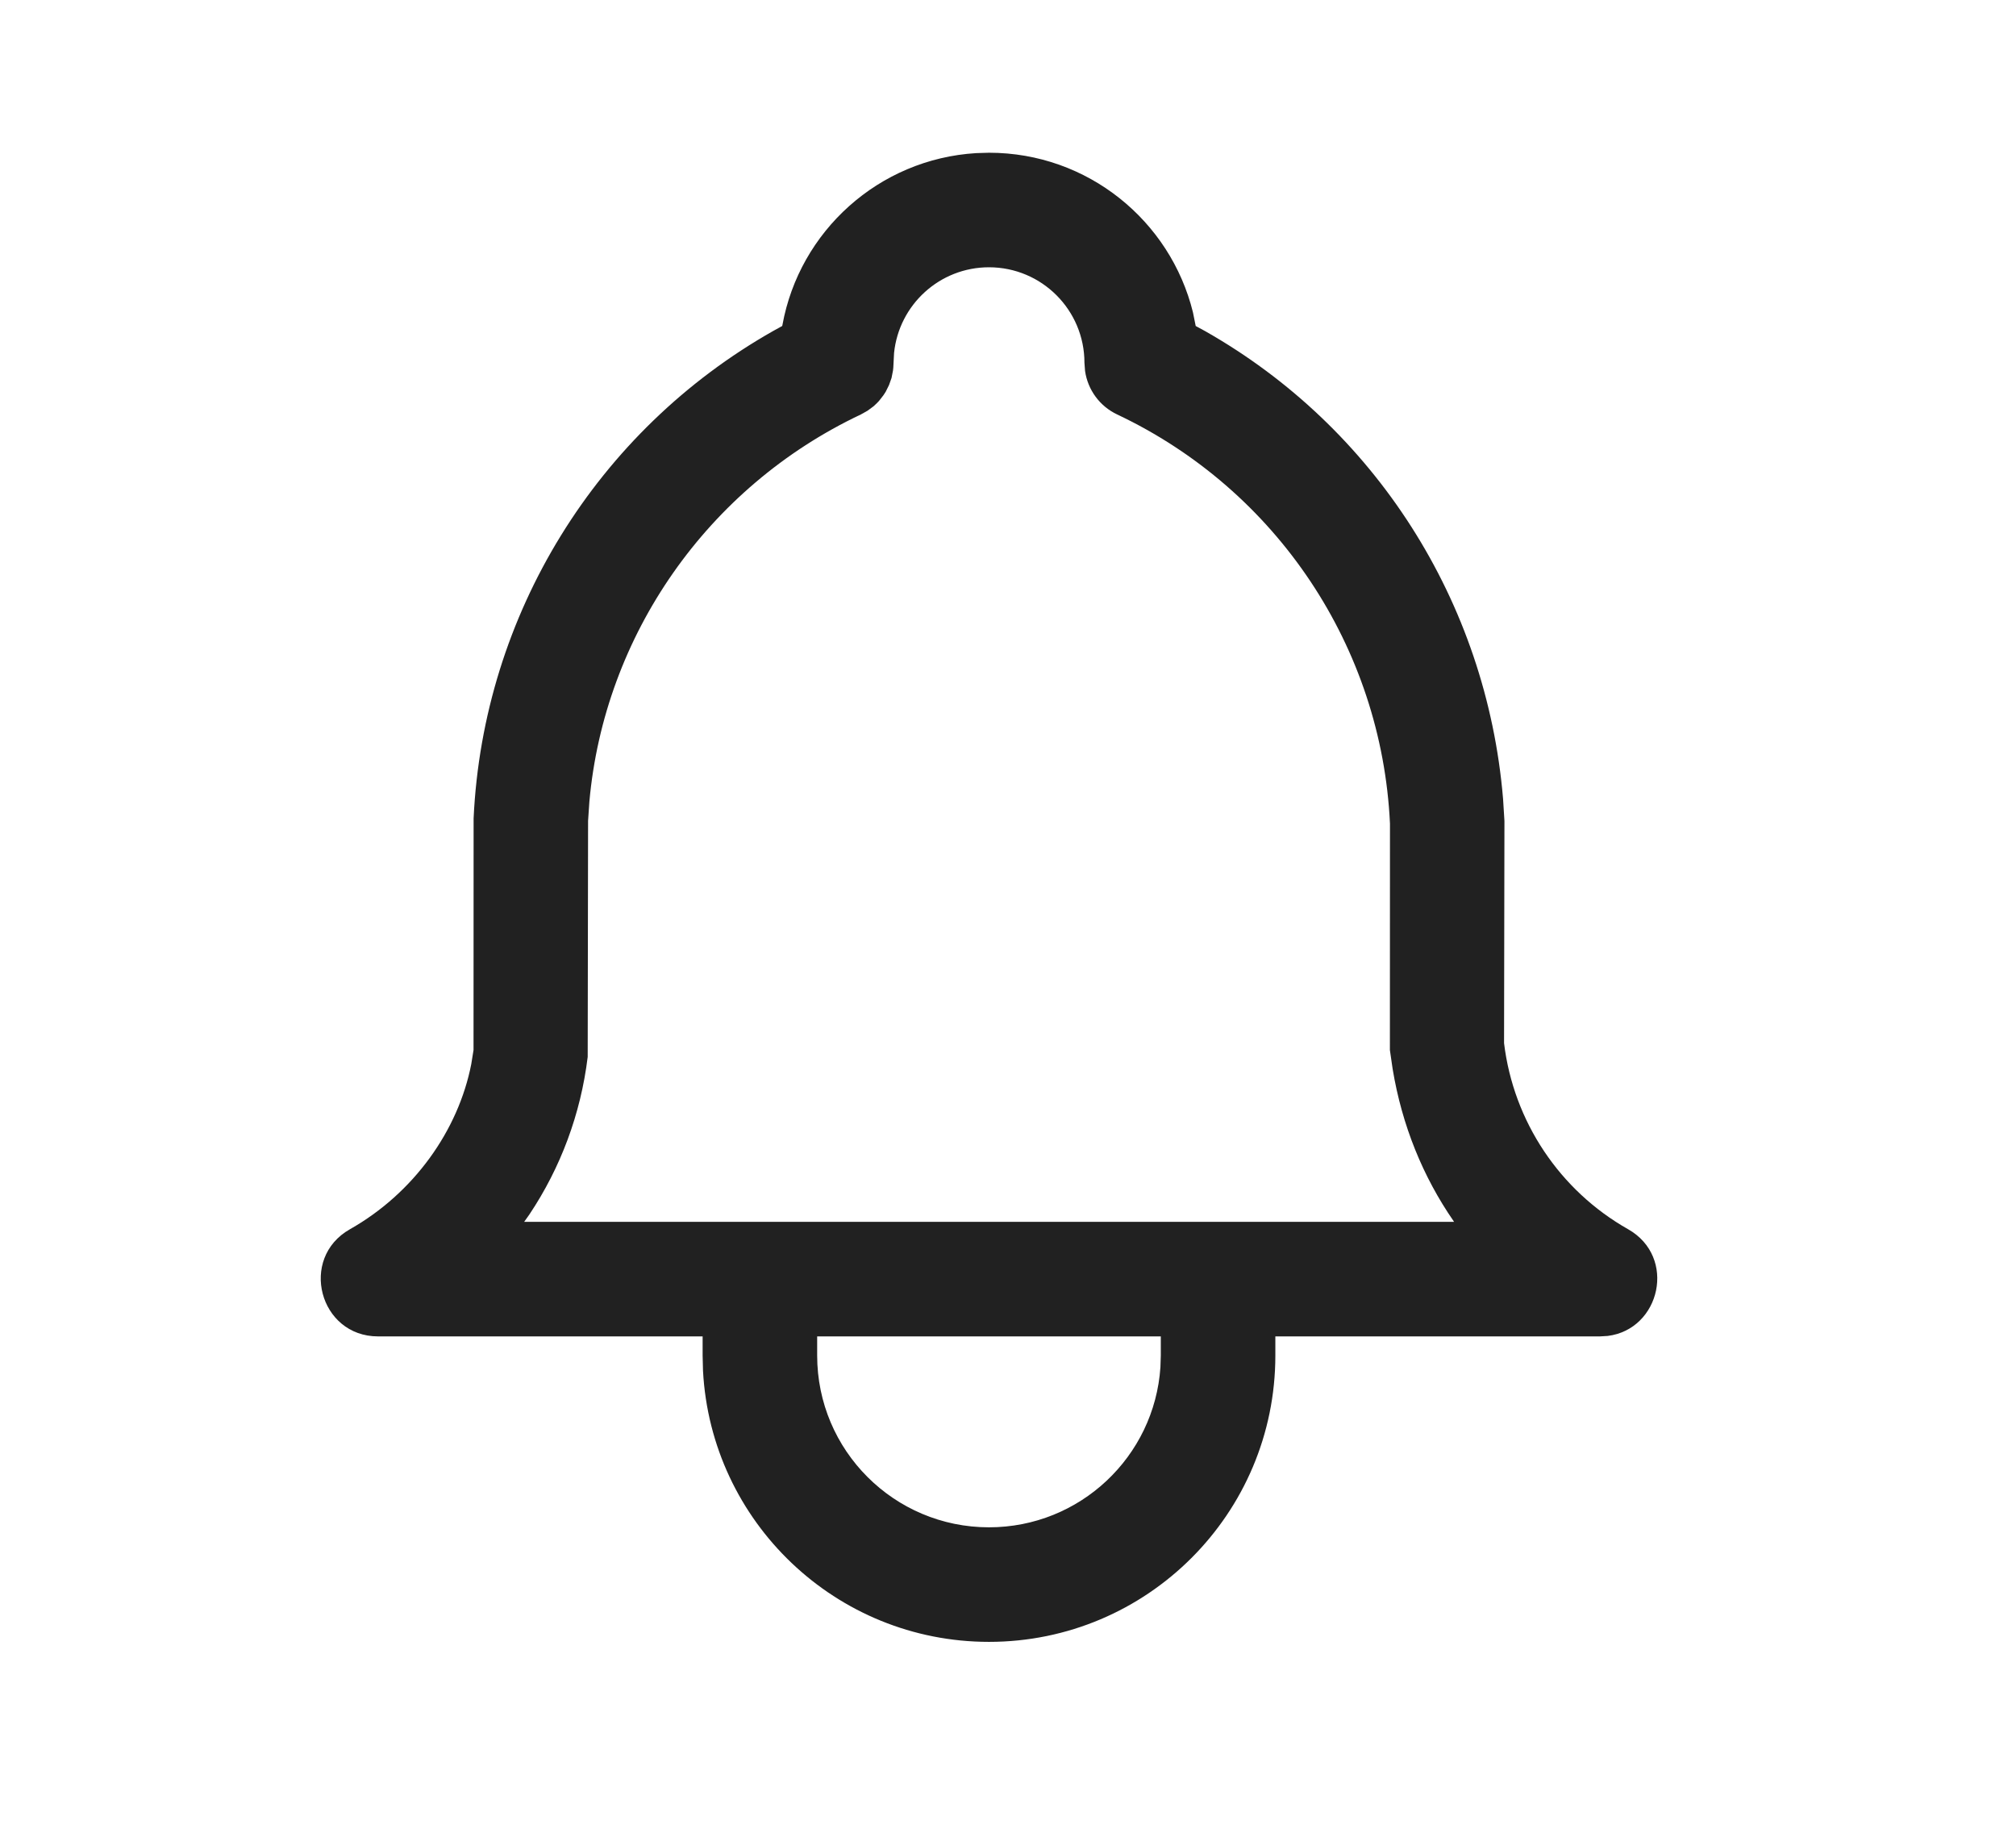 <svg width="33" height="30" viewBox="0 0 24 24" fill="none" xmlns="http://www.w3.org/2000/svg">
<path fill-rule="evenodd" clip-rule="evenodd" d="M11.751 2C13.043 2 14.126 2.89 14.422 4.09L14.458 4.269L14.578 4.334C16.801 5.593 18.267 7.875 18.483 10.461L18.501 10.75L18.496 13.66C18.62 14.684 19.223 15.589 20.121 16.097C20.761 16.46 20.544 17.408 19.853 17.494L19.751 17.5H15.501V17.75C15.501 19.821 13.822 21.5 11.751 21.5C9.747 21.5 8.11 19.928 8.006 17.949L8.001 17.75V17.5H3.751C2.981 17.5 2.711 16.477 3.382 16.097C4.22 15.623 4.801 14.803 4.971 13.936L5.001 13.75L5.002 10.715C5.127 8.043 6.62 5.639 8.925 4.334L9.043 4.269L9.046 4.256C9.269 3.026 10.309 2.082 11.584 2.005L11.751 2ZM9.501 17.5V17.75C9.501 18.993 10.509 20 11.751 20C12.942 20 13.917 19.075 13.996 17.904L14.001 17.75V17.5H9.501ZM14.751 16H8.751H5.664L5.732 15.904C6.14 15.294 6.405 14.589 6.496 13.84L6.501 10.75L6.518 10.498C6.712 8.325 8.06 6.379 10.072 5.428L10.161 5.378L10.241 5.319L10.282 5.28L10.311 5.25L10.37 5.174L10.399 5.129L10.442 5.042L10.475 4.949L10.494 4.852L10.498 4.815L10.508 4.622C10.572 3.992 11.104 3.5 11.751 3.5C12.442 3.5 13.001 4.06 13.001 4.75L13.009 4.857C13.044 5.104 13.201 5.32 13.431 5.428C15.52 6.416 16.894 8.476 17.002 10.785L17.001 13.75L17.037 13.998C17.159 14.737 17.435 15.412 17.835 15.99L17.841 16H14.751Z" fill="#212121"/>
</svg>

